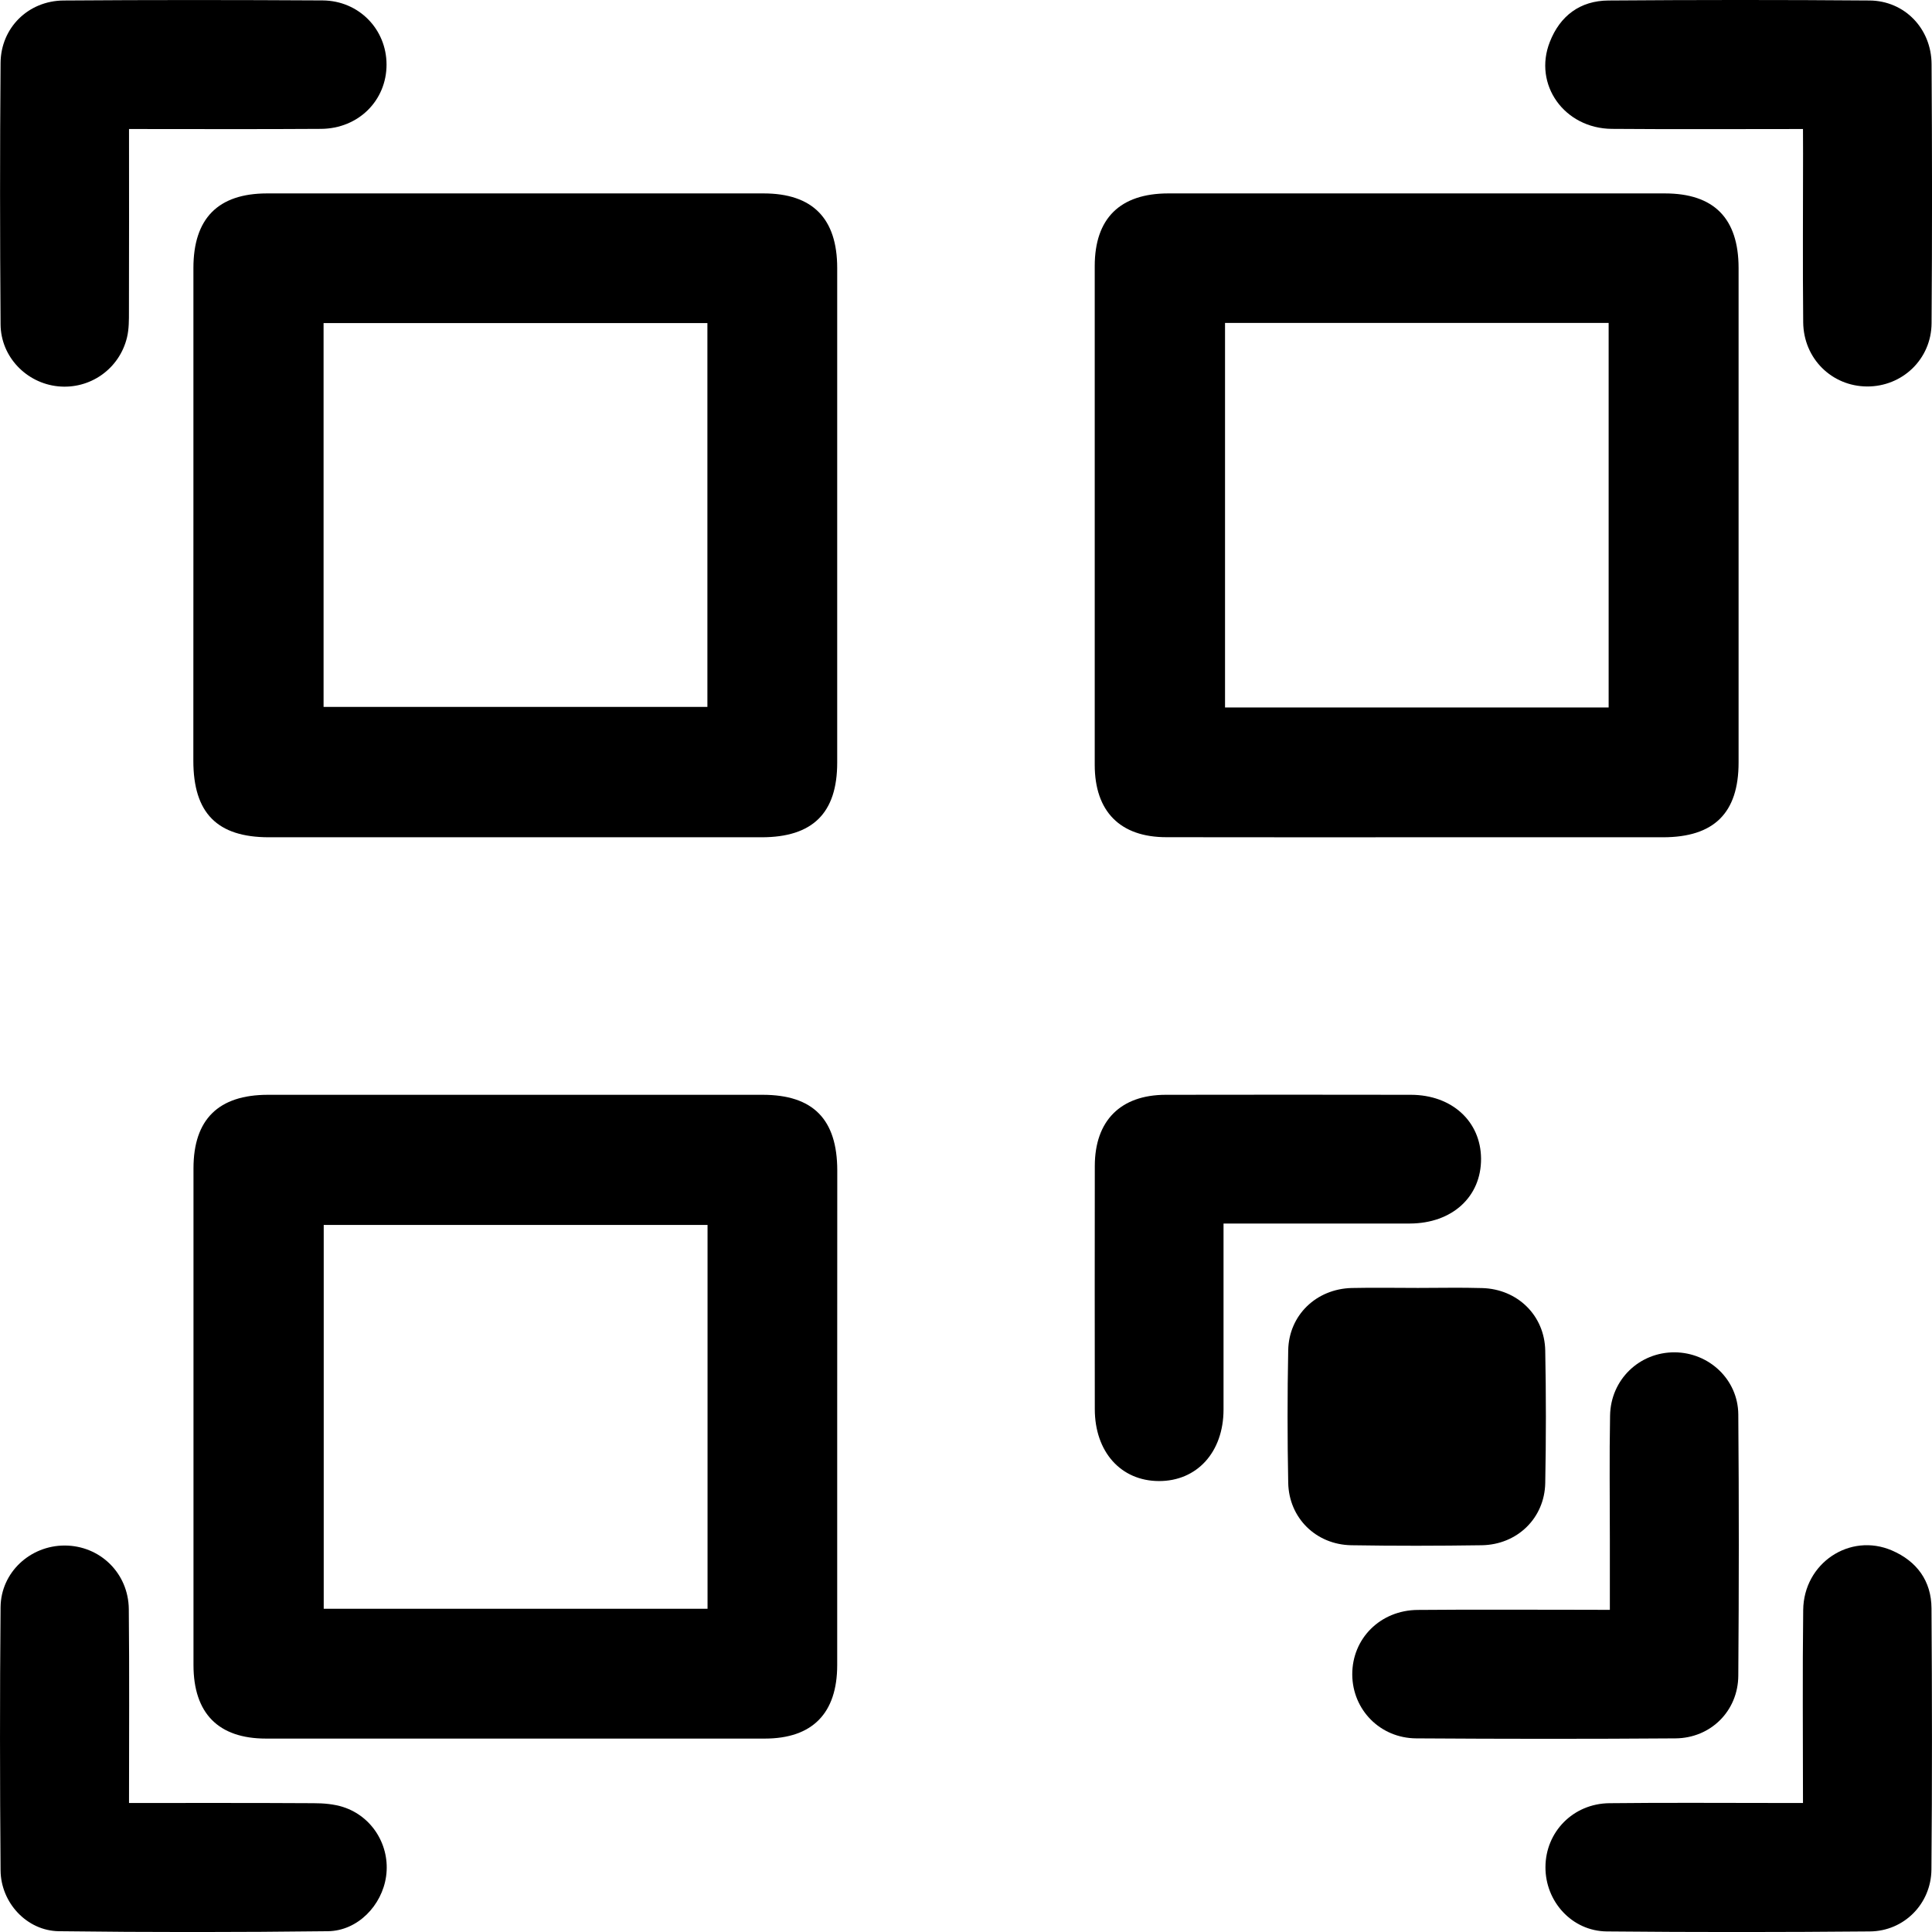 <svg width="27" height="27" viewBox="0 0 27 27" fill="none" xmlns="http://www.w3.org/2000/svg">
<path d="M2.703 7.202C2.703 6.051 2.702 4.898 2.703 3.746C2.703 3.053 3.047 2.704 3.731 2.703C6.044 2.703 8.358 2.703 10.671 2.703C11.355 2.703 11.7 3.052 11.7 3.745C11.7 6.049 11.7 8.353 11.7 10.658C11.7 11.363 11.357 11.701 10.643 11.701C8.349 11.701 6.054 11.701 3.759 11.701C3.035 11.701 2.702 11.363 2.702 10.631C2.702 9.488 2.703 8.345 2.703 7.202ZM4.522 4.515C4.522 6.321 4.522 8.104 4.522 9.879C6.326 9.879 8.109 9.879 9.886 9.879C9.886 8.08 9.886 6.303 9.886 4.515C8.094 4.515 6.317 4.515 4.522 4.515Z" fill="currentColor"/>
<path d="M19.785 11.701C18.624 11.701 17.463 11.702 16.301 11.7C15.654 11.7 15.299 11.341 15.299 10.688C15.299 8.365 15.299 6.042 15.299 3.719C15.299 3.052 15.652 2.704 16.326 2.703C18.64 2.703 20.953 2.703 23.266 2.703C23.953 2.703 24.296 3.051 24.297 3.744C24.297 6.048 24.297 8.352 24.297 10.656C24.297 11.362 23.954 11.7 23.242 11.701C22.09 11.701 20.937 11.701 19.785 11.701ZM17.12 4.513C17.12 6.323 17.12 8.107 17.12 9.887C18.918 9.887 20.694 9.887 22.481 9.887C22.481 8.09 22.481 6.307 22.481 4.513C20.688 4.513 18.912 4.513 17.12 4.513Z" fill="currentColor"/>
<path d="M11.7 19.812C11.7 20.964 11.701 22.117 11.7 23.269C11.7 23.944 11.353 24.297 10.687 24.297C8.364 24.298 6.041 24.298 3.718 24.297C3.052 24.297 2.704 23.944 2.704 23.269C2.703 20.955 2.703 18.642 2.704 16.328C2.704 15.644 3.053 15.3 3.746 15.3C6.05 15.299 8.354 15.299 10.658 15.3C11.364 15.3 11.7 15.643 11.701 16.357C11.701 17.509 11.7 18.66 11.7 19.812ZM9.888 17.119C8.083 17.119 6.3 17.119 4.524 17.119C4.524 18.922 4.524 20.705 4.524 22.483C6.323 22.483 8.099 22.483 9.888 22.483C9.888 20.692 9.888 18.916 9.888 17.119Z" fill="currentColor"/>
<path d="M1.803 1.803C1.803 2.673 1.805 3.513 1.802 4.353C1.802 4.474 1.803 4.598 1.775 4.715C1.669 5.157 1.257 5.444 0.811 5.399C0.369 5.354 0.011 4.987 0.008 4.532C-0.001 3.315 -0.002 2.098 0.008 0.881C0.011 0.389 0.394 0.011 0.888 0.007C2.095 -0.002 3.303 -0.001 4.51 0.006C5.016 0.01 5.401 0.409 5.402 0.901C5.403 1.403 5.011 1.797 4.487 1.801C3.608 1.807 2.728 1.803 1.803 1.803Z" fill="currentColor"/>
<path d="M25.197 1.803C24.284 1.803 23.405 1.808 22.527 1.801C21.862 1.796 21.424 1.182 21.659 0.586C21.802 0.22 22.083 0.01 22.477 0.007C23.694 -0.002 24.911 -0.003 26.128 0.007C26.617 0.011 26.991 0.399 26.994 0.895C27.002 2.103 27.003 3.31 26.994 4.517C26.991 5.02 26.584 5.404 26.092 5.401C25.601 5.398 25.206 5.013 25.2 4.506C25.192 3.72 25.198 2.933 25.198 2.147C25.197 2.046 25.197 1.944 25.197 1.803Z" fill="currentColor"/>
<path d="M17.099 17.099C17.099 17.997 17.1 18.849 17.099 19.7C17.098 20.294 16.728 20.7 16.195 20.698C15.664 20.696 15.3 20.29 15.3 19.692C15.299 18.559 15.298 17.427 15.3 16.294C15.301 15.662 15.66 15.301 16.291 15.3C17.433 15.298 18.575 15.298 19.717 15.3C20.291 15.301 20.694 15.671 20.698 16.192C20.701 16.725 20.295 17.097 19.703 17.099C18.936 17.1 18.168 17.099 17.401 17.099C17.309 17.099 17.219 17.099 17.099 17.099Z" fill="currentColor"/>
<path d="M22.498 22.498C22.498 22.155 22.498 21.839 22.498 21.523C22.498 20.943 22.49 20.362 22.501 19.782C22.51 19.279 22.912 18.896 23.404 18.899C23.884 18.902 24.289 19.278 24.293 19.767C24.303 20.983 24.302 22.201 24.293 23.417C24.29 23.91 23.909 24.29 23.415 24.294C22.208 24.303 21 24.302 19.793 24.294C19.286 24.291 18.901 23.893 18.898 23.402C18.896 22.9 19.288 22.504 19.811 22.499C20.598 22.492 21.384 22.497 22.17 22.497C22.271 22.498 22.371 22.498 22.498 22.498Z" fill="currentColor"/>
<path d="M1.803 25.197C2.684 25.197 3.534 25.195 4.383 25.2C4.521 25.2 4.667 25.212 4.797 25.254C5.206 25.386 5.455 25.799 5.396 26.221C5.339 26.63 4.998 26.983 4.585 26.989C3.331 27.004 2.076 27.005 0.822 26.989C0.376 26.983 0.012 26.592 0.008 26.139C-0.002 24.912 -0.003 23.686 0.008 22.46C0.013 21.973 0.423 21.599 0.903 21.599C1.395 21.599 1.795 21.983 1.8 22.488C1.809 23.377 1.803 24.266 1.803 25.197Z" fill="currentColor"/>
<path d="M25.197 25.197C25.197 24.275 25.189 23.387 25.2 22.5C25.207 21.845 25.852 21.415 26.44 21.668C26.788 21.818 26.991 22.094 26.993 22.476C27.001 23.693 27.003 24.91 26.992 26.127C26.988 26.605 26.61 26.988 26.133 26.992C24.907 27.003 23.681 27.004 22.454 26.992C21.968 26.987 21.595 26.573 21.598 26.092C21.6 25.601 21.985 25.205 22.492 25.2C23.278 25.191 24.064 25.197 24.851 25.197C24.953 25.197 25.055 25.197 25.197 25.197Z" fill="currentColor"/>
<path d="M19.816 17.999C20.115 17.999 20.415 17.992 20.714 18.001C21.208 18.015 21.586 18.384 21.595 18.875C21.607 19.492 21.607 20.11 21.595 20.727C21.585 21.217 21.203 21.587 20.708 21.595C20.1 21.604 19.492 21.605 18.884 21.595C18.39 21.586 18.012 21.213 18.003 20.721C17.991 20.104 17.991 19.486 18.003 18.869C18.013 18.379 18.395 18.013 18.89 18C19.198 17.993 19.508 17.999 19.816 17.999Z" fill="currentColor"/>
</svg>
